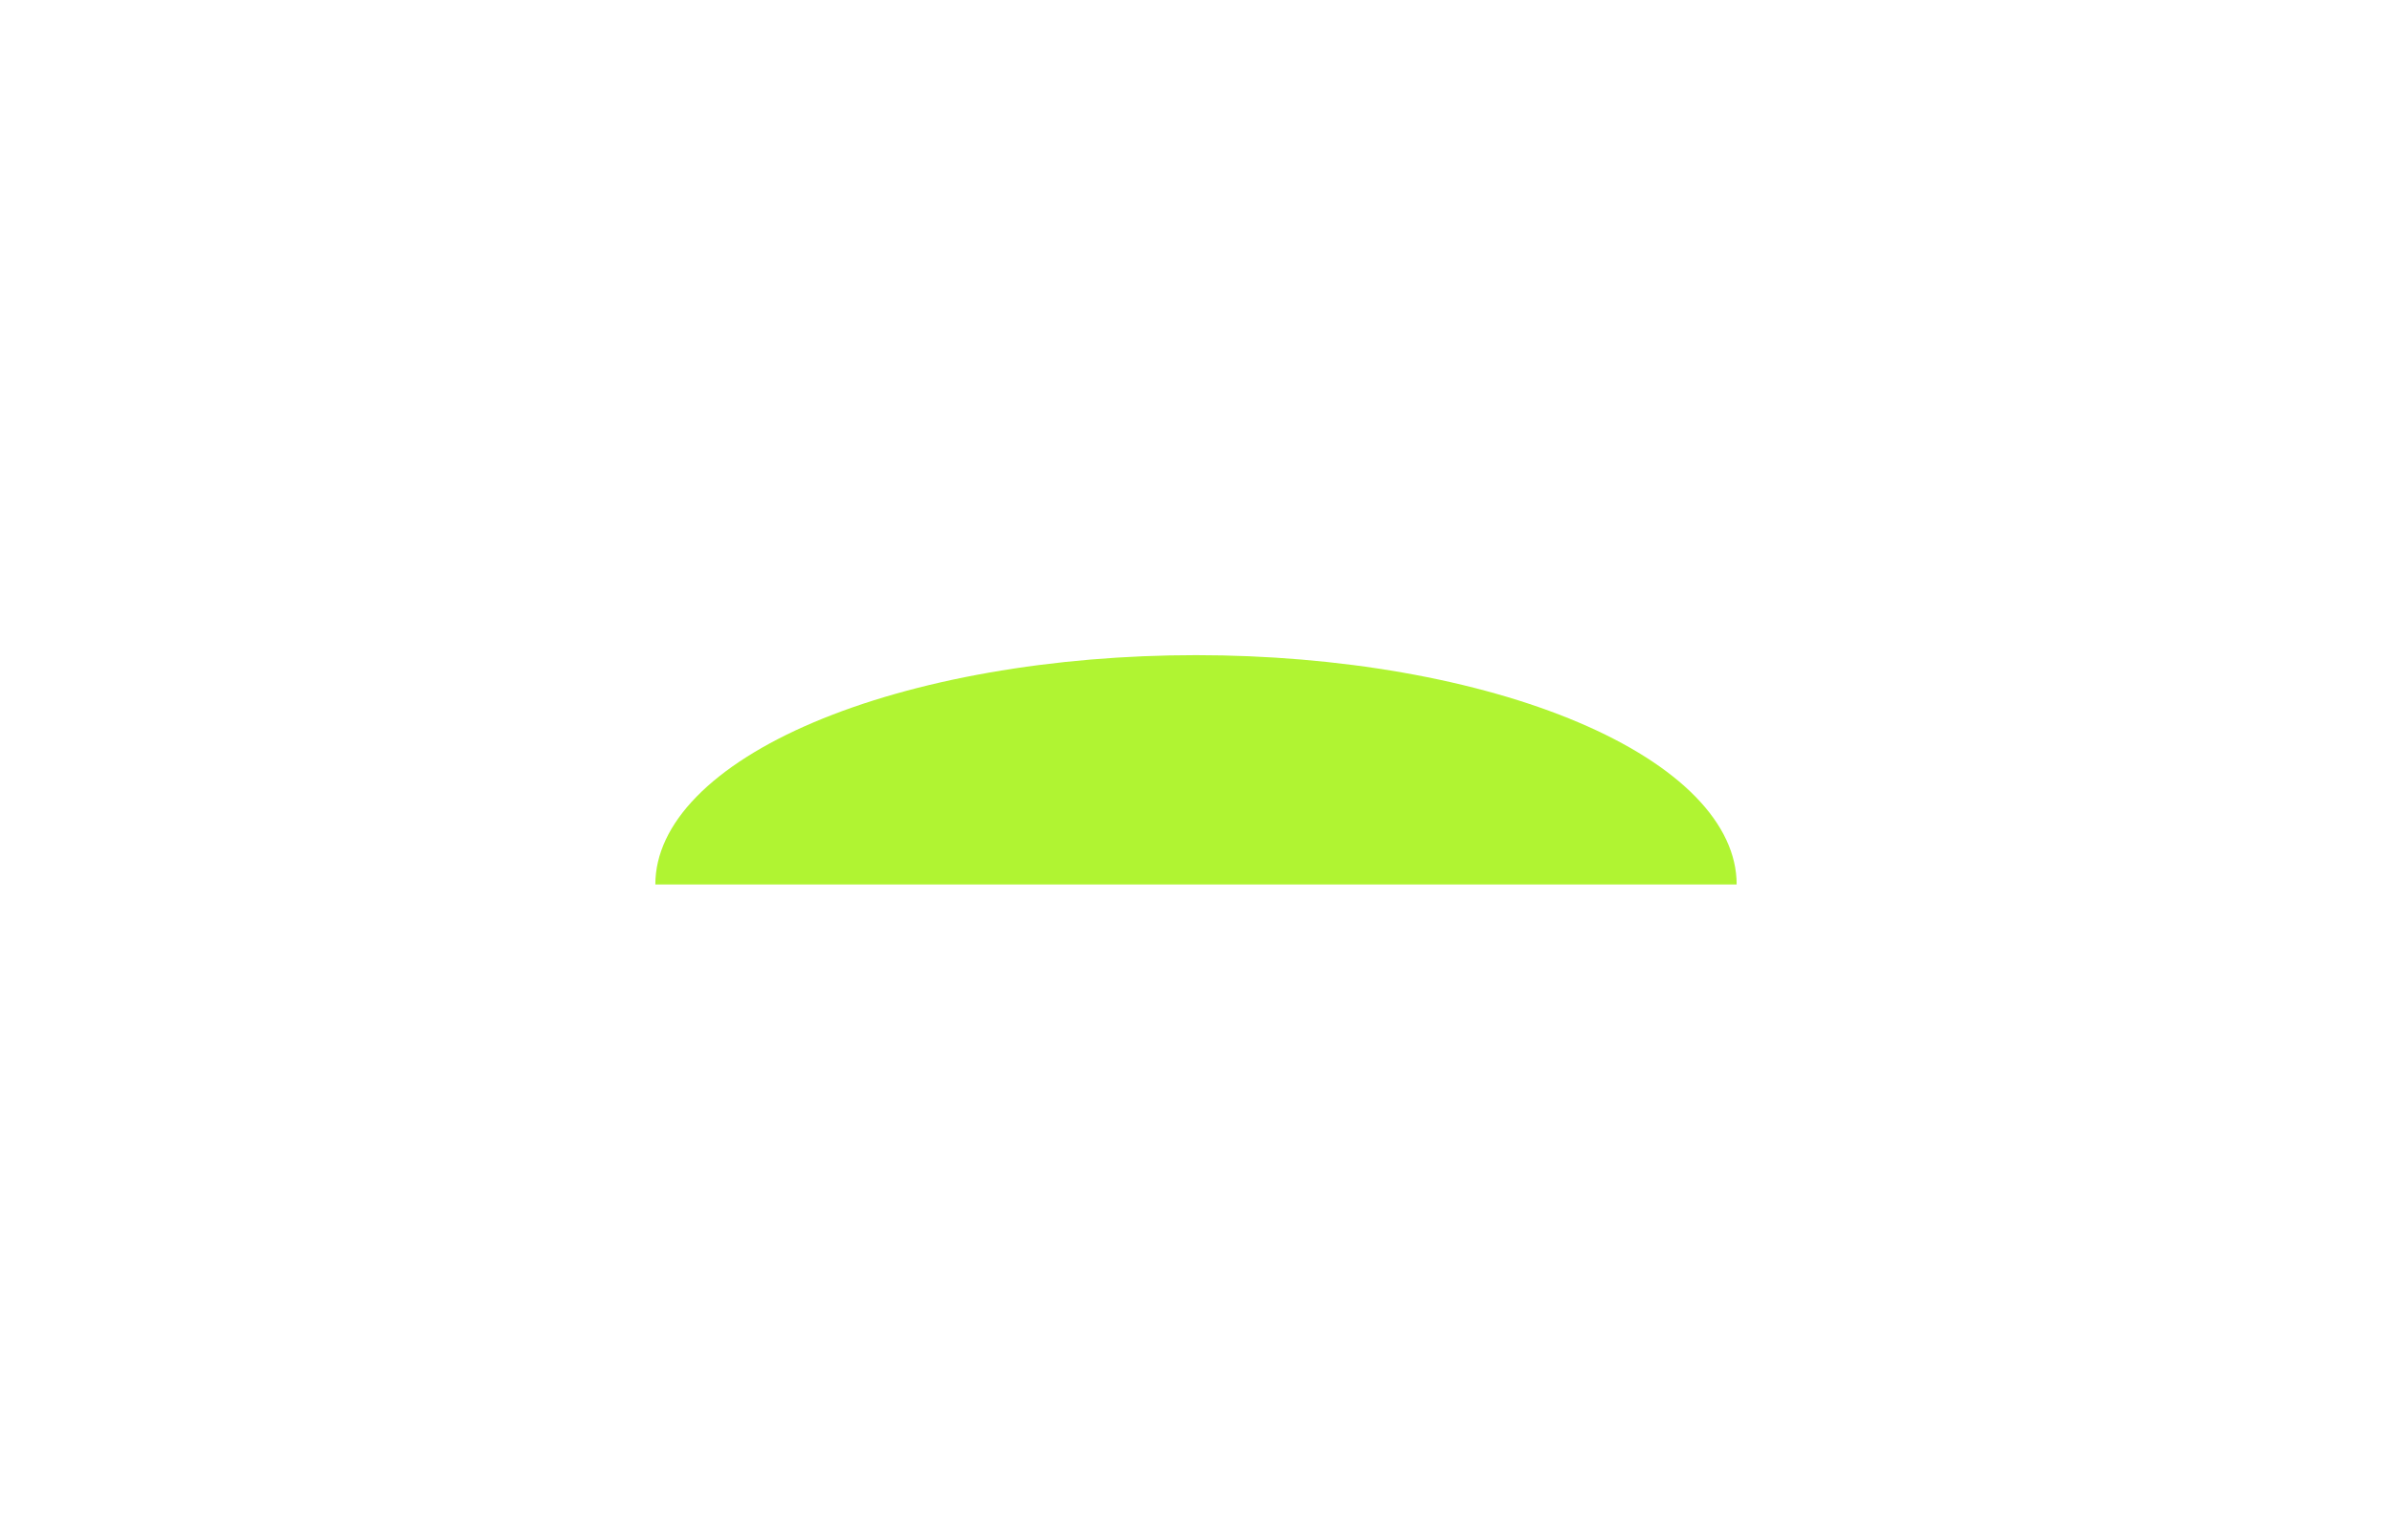 <svg width="730" height="470" viewBox="0 0 730 470" fill="none" xmlns="http://www.w3.org/2000/svg">
<g filter="url(#filter0_f_4_17)">
<path d="M530 270C530 260.807 525.732 251.705 517.44 243.212C509.148 234.719 496.994 227.003 481.673 220.503C466.351 214.002 448.161 208.846 428.143 205.328C408.124 201.811 386.668 200 365 200C343.332 200 321.876 201.811 301.857 205.328C281.839 208.846 263.649 214.002 248.327 220.503C233.006 227.003 220.852 234.719 212.56 243.212C204.268 251.705 200 260.807 200 270L365 270H530Z" fill="#B0F432"/>
</g>
<defs>
<filter id="filter0_f_4_17" x="0" y="0" width="730" height="470" filterUnits="userSpaceOnUse" color-interpolation-filters="sRGB">
<feFlood flood-opacity="0" result="BackgroundImageFix"/>
<feBlend mode="normal" in="SourceGraphic" in2="BackgroundImageFix" result="shape"/>
<feGaussianBlur stdDeviation="100" result="effect1_foregroundBlur_4_17"/>
</filter>
</defs>
</svg>

